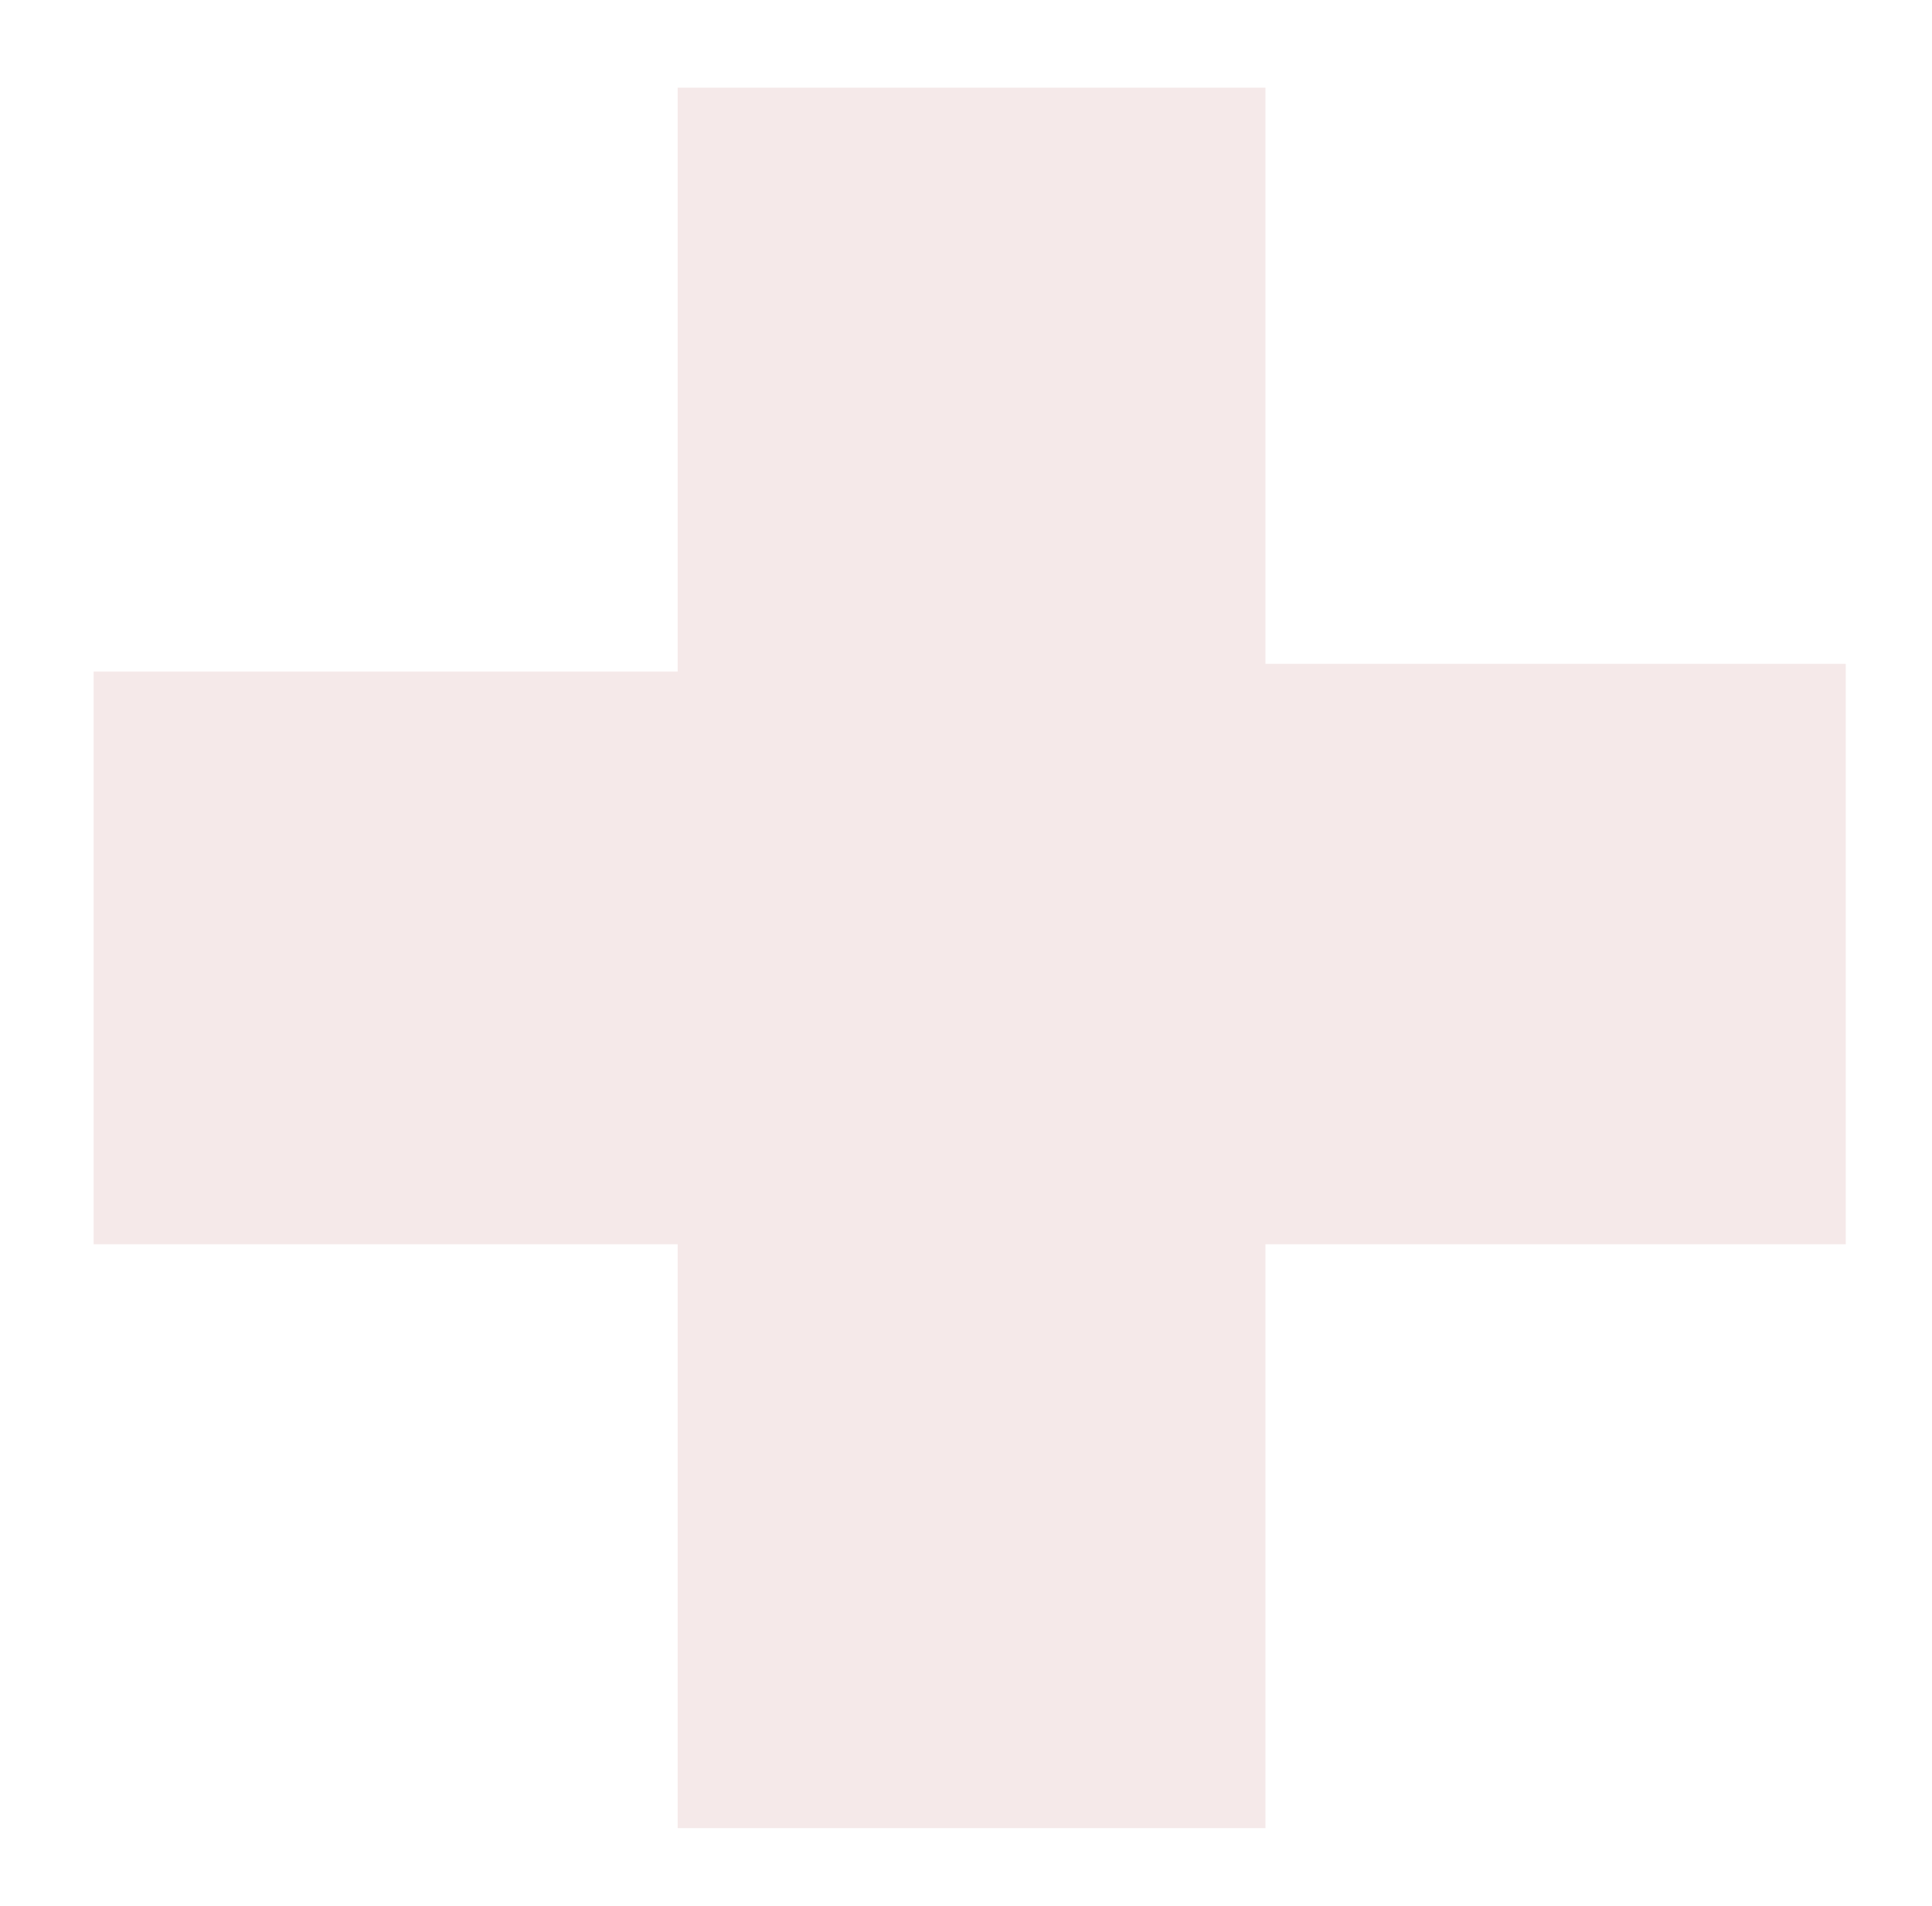<svg width="76" height="75" viewBox="0 0 76 75" fill="none" xmlns="http://www.w3.org/2000/svg">
<g filter="url(#filter0_d_170_898)">
<path d="M26.658 2.451H49.78V25.121H72.607V47.959H49.78V70.933H26.658V47.959H3.684V25.426H26.658V2.451Z" fill="#F5E9E9"/>
</g>
<defs>
<filter id="filter0_d_170_898" x="0.684" y="0.451" width="74.924" height="74.482" filterUnits="userSpaceOnUse" color-interpolation-filters="sRGB">
<feFlood flood-opacity="0" result="BackgroundImageFix"/>
<feColorMatrix in="SourceAlpha" type="matrix" values="0 0 0 0 0 0 0 0 0 0 0 0 0 0 0 0 0 0 127 0" result="hardAlpha"/>
<feOffset dy="1"/>
<feGaussianBlur stdDeviation="1.5"/>
<feComposite in2="hardAlpha" operator="out"/>
<feColorMatrix type="matrix" values="0 0 0 0 1 0 0 0 0 1 0 0 0 0 1 0 0 0 1 0"/>
<feBlend mode="normal" in2="BackgroundImageFix" result="effect1_dropShadow_170_898"/>
<feBlend mode="normal" in="SourceGraphic" in2="effect1_dropShadow_170_898" result="shape"/>
</filter>
</defs>
</svg>
